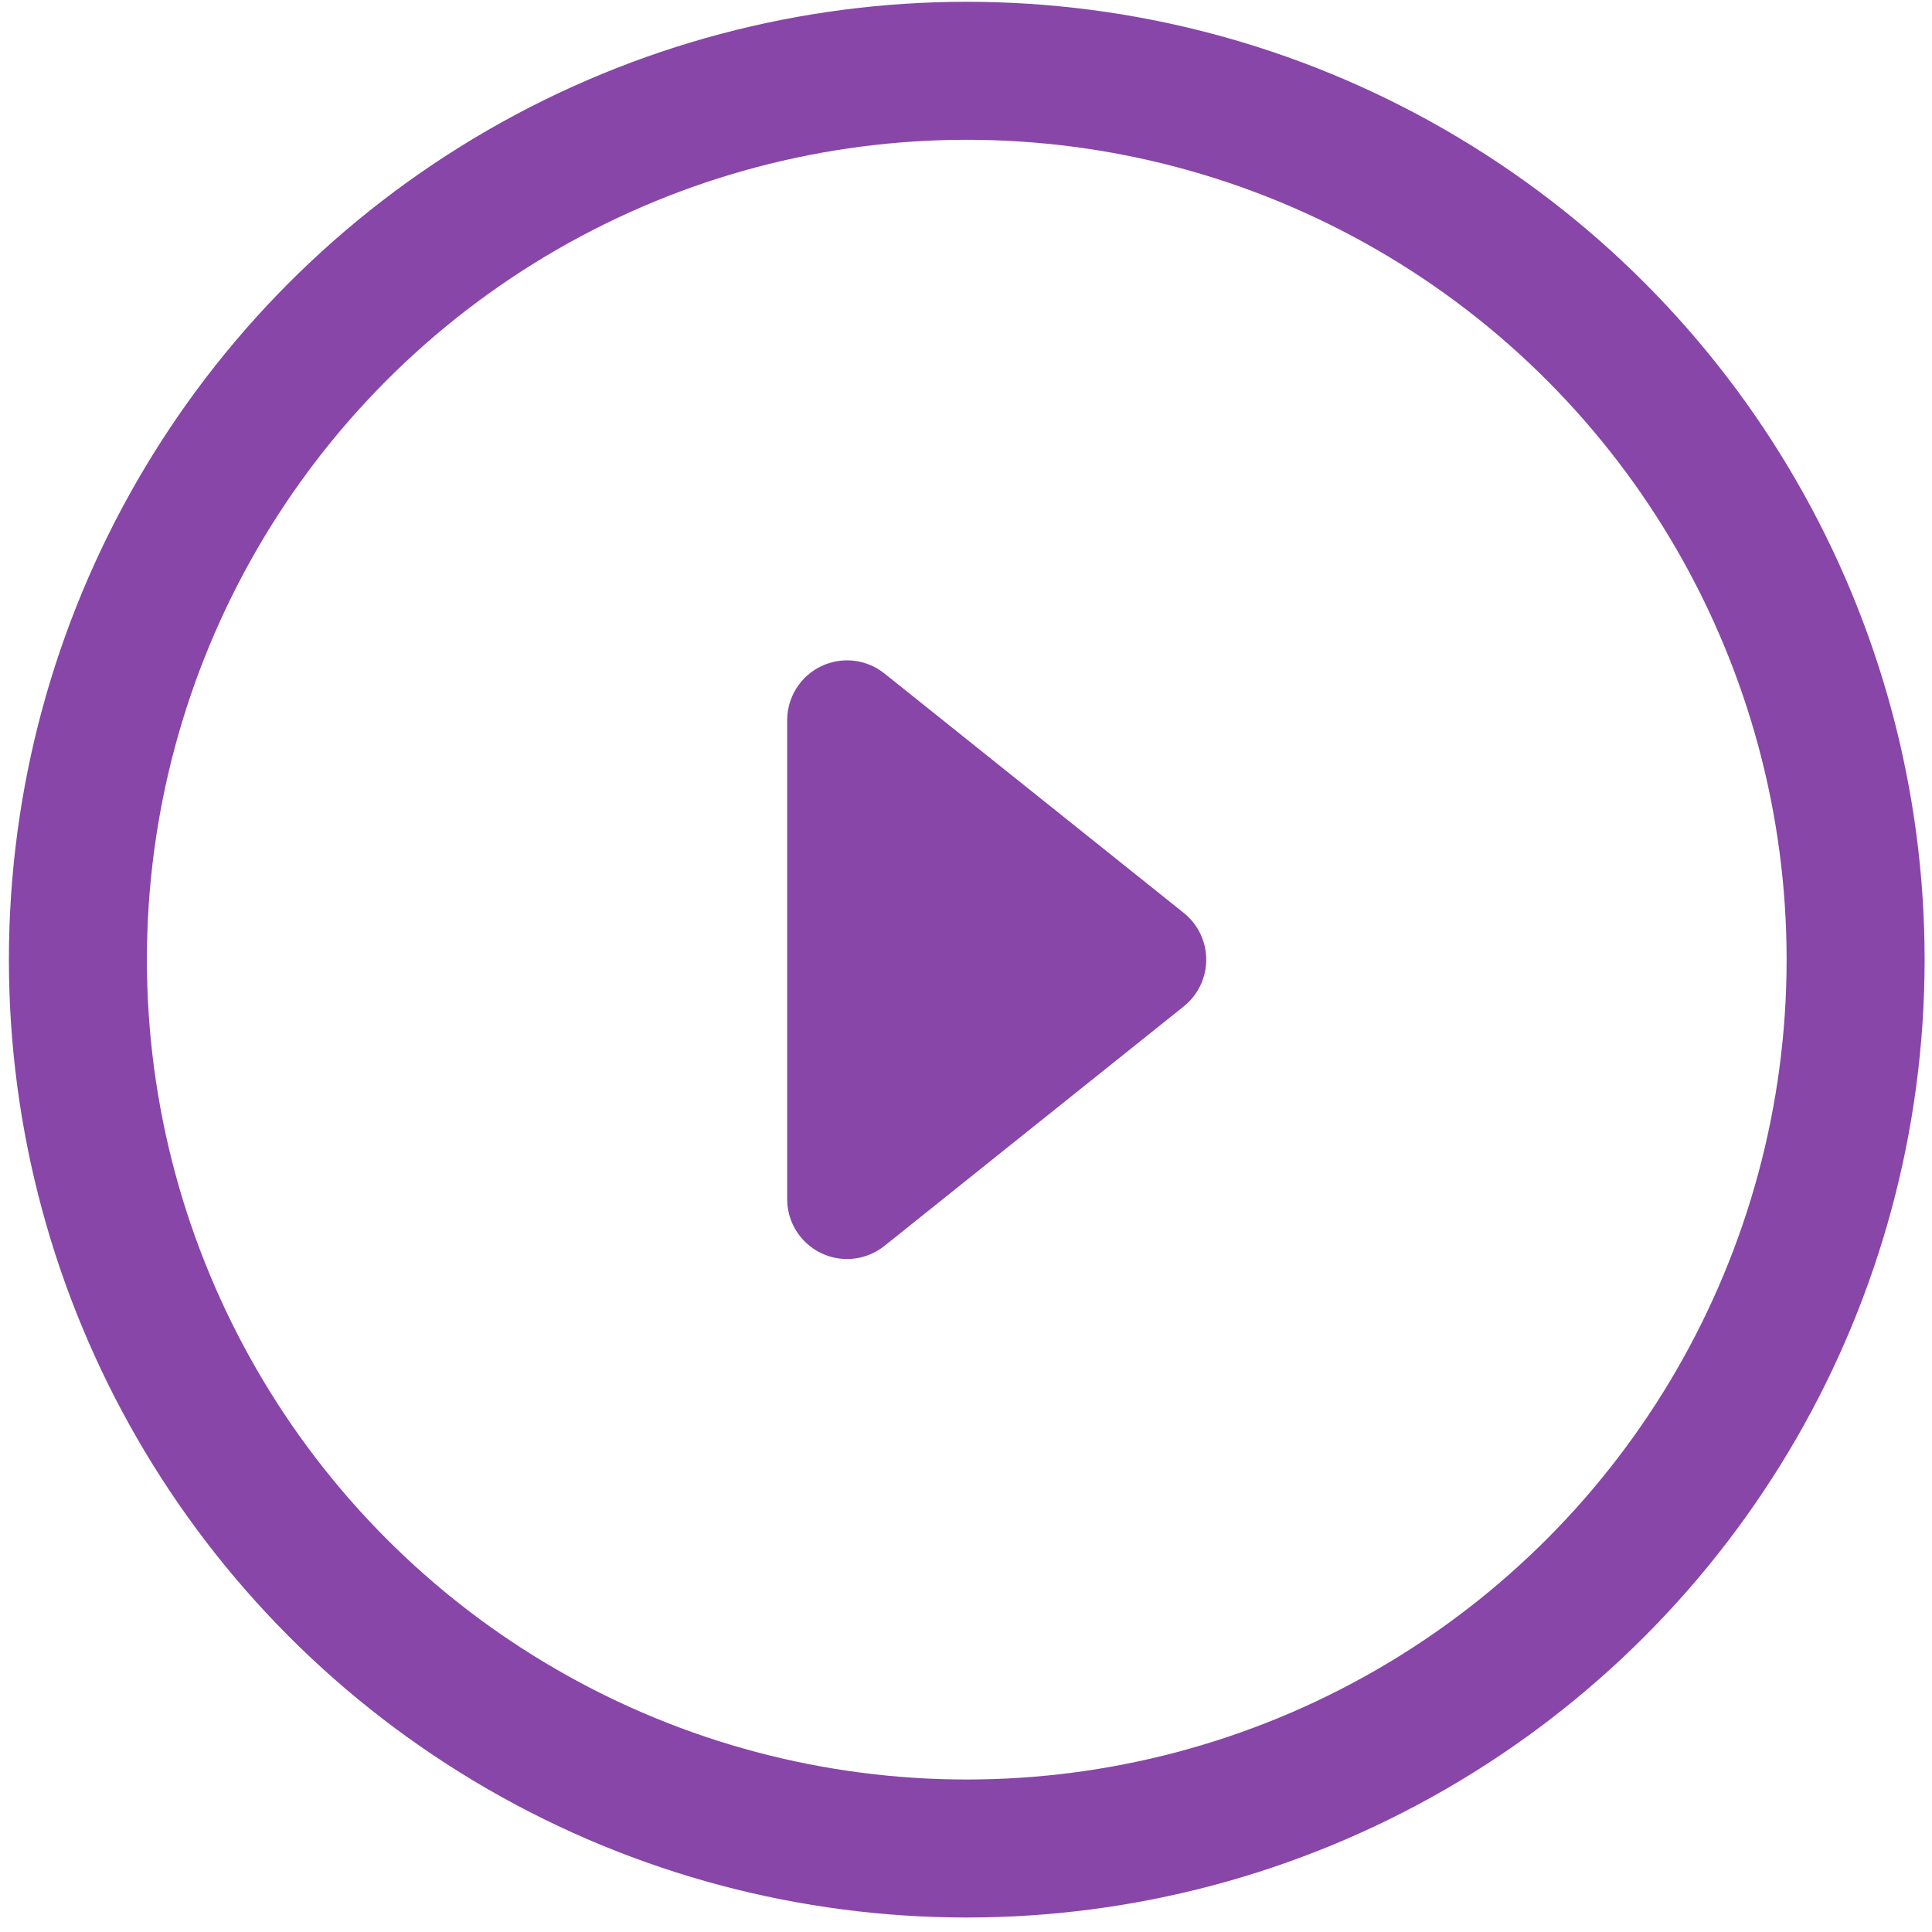 <svg width="28" height="28" viewBox="0 0 28 28" fill="none" xmlns="http://www.w3.org/2000/svg">
<path d="M16.614 13.908L12.276 17.379L12.276 10.438L16.614 13.908Z" fill="#8746A8" stroke="#8746A8" stroke-width="1.735" stroke-linecap="round" stroke-linejoin="round"/>
<circle cx="14.011" cy="13.908" r="12.882" stroke="#8746A8" stroke-width="2" stroke-linecap="round" stroke-linejoin="round"/>
</svg>
